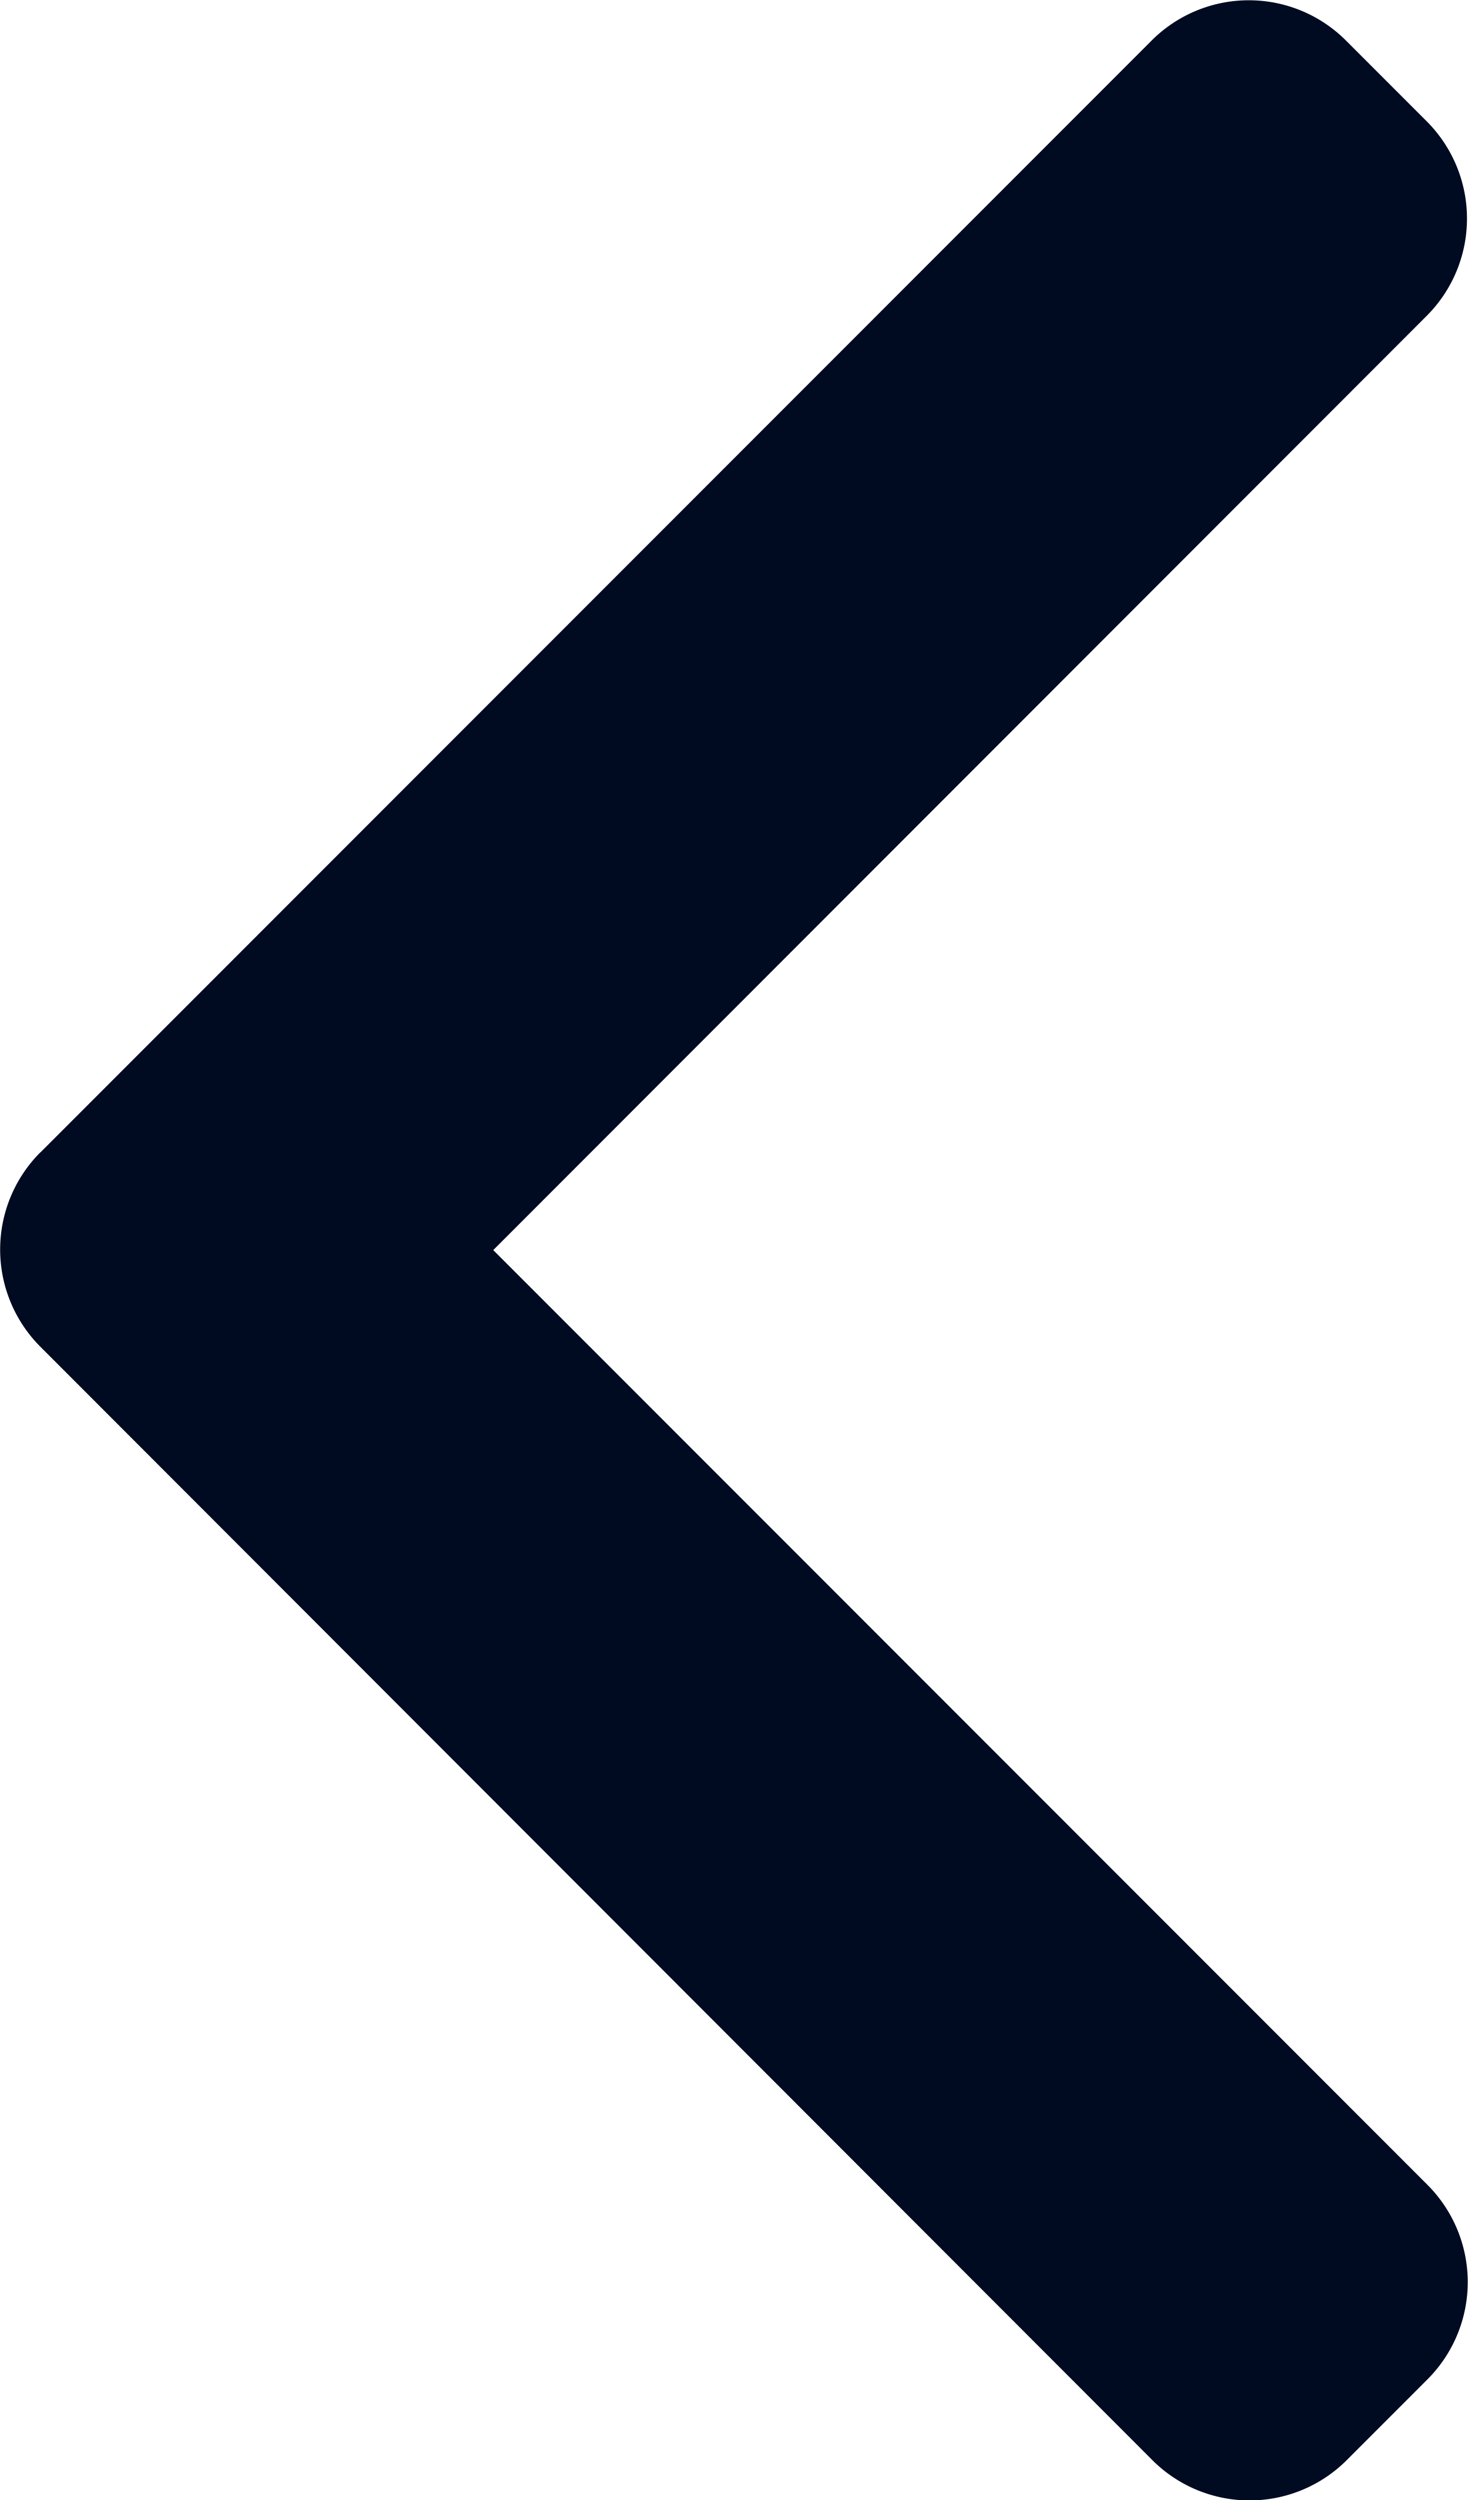<svg id="next_4_" data-name="next (4)" xmlns="http://www.w3.org/2000/svg" width="11.75" height="20" viewBox="0 0 11.75 20">
  <g id="Group_20" data-name="Group 20">
    <path id="Path_17" data-name="Path 17" d="M101.8,9.22l8.9-8.9a1.1,1.1,0,0,1,1.547,0l.655.655a1.1,1.1,0,0,1,0,1.547L105.426,10l7.482,7.482a1.1,1.1,0,0,1,0,1.547l-.655.655a1.1,1.1,0,0,1-1.547,0L101.8,10.772a1.1,1.1,0,0,1,0-1.553Z" transform="translate(-101.478)" fill="#000b22"/>
  </g>
</svg>
